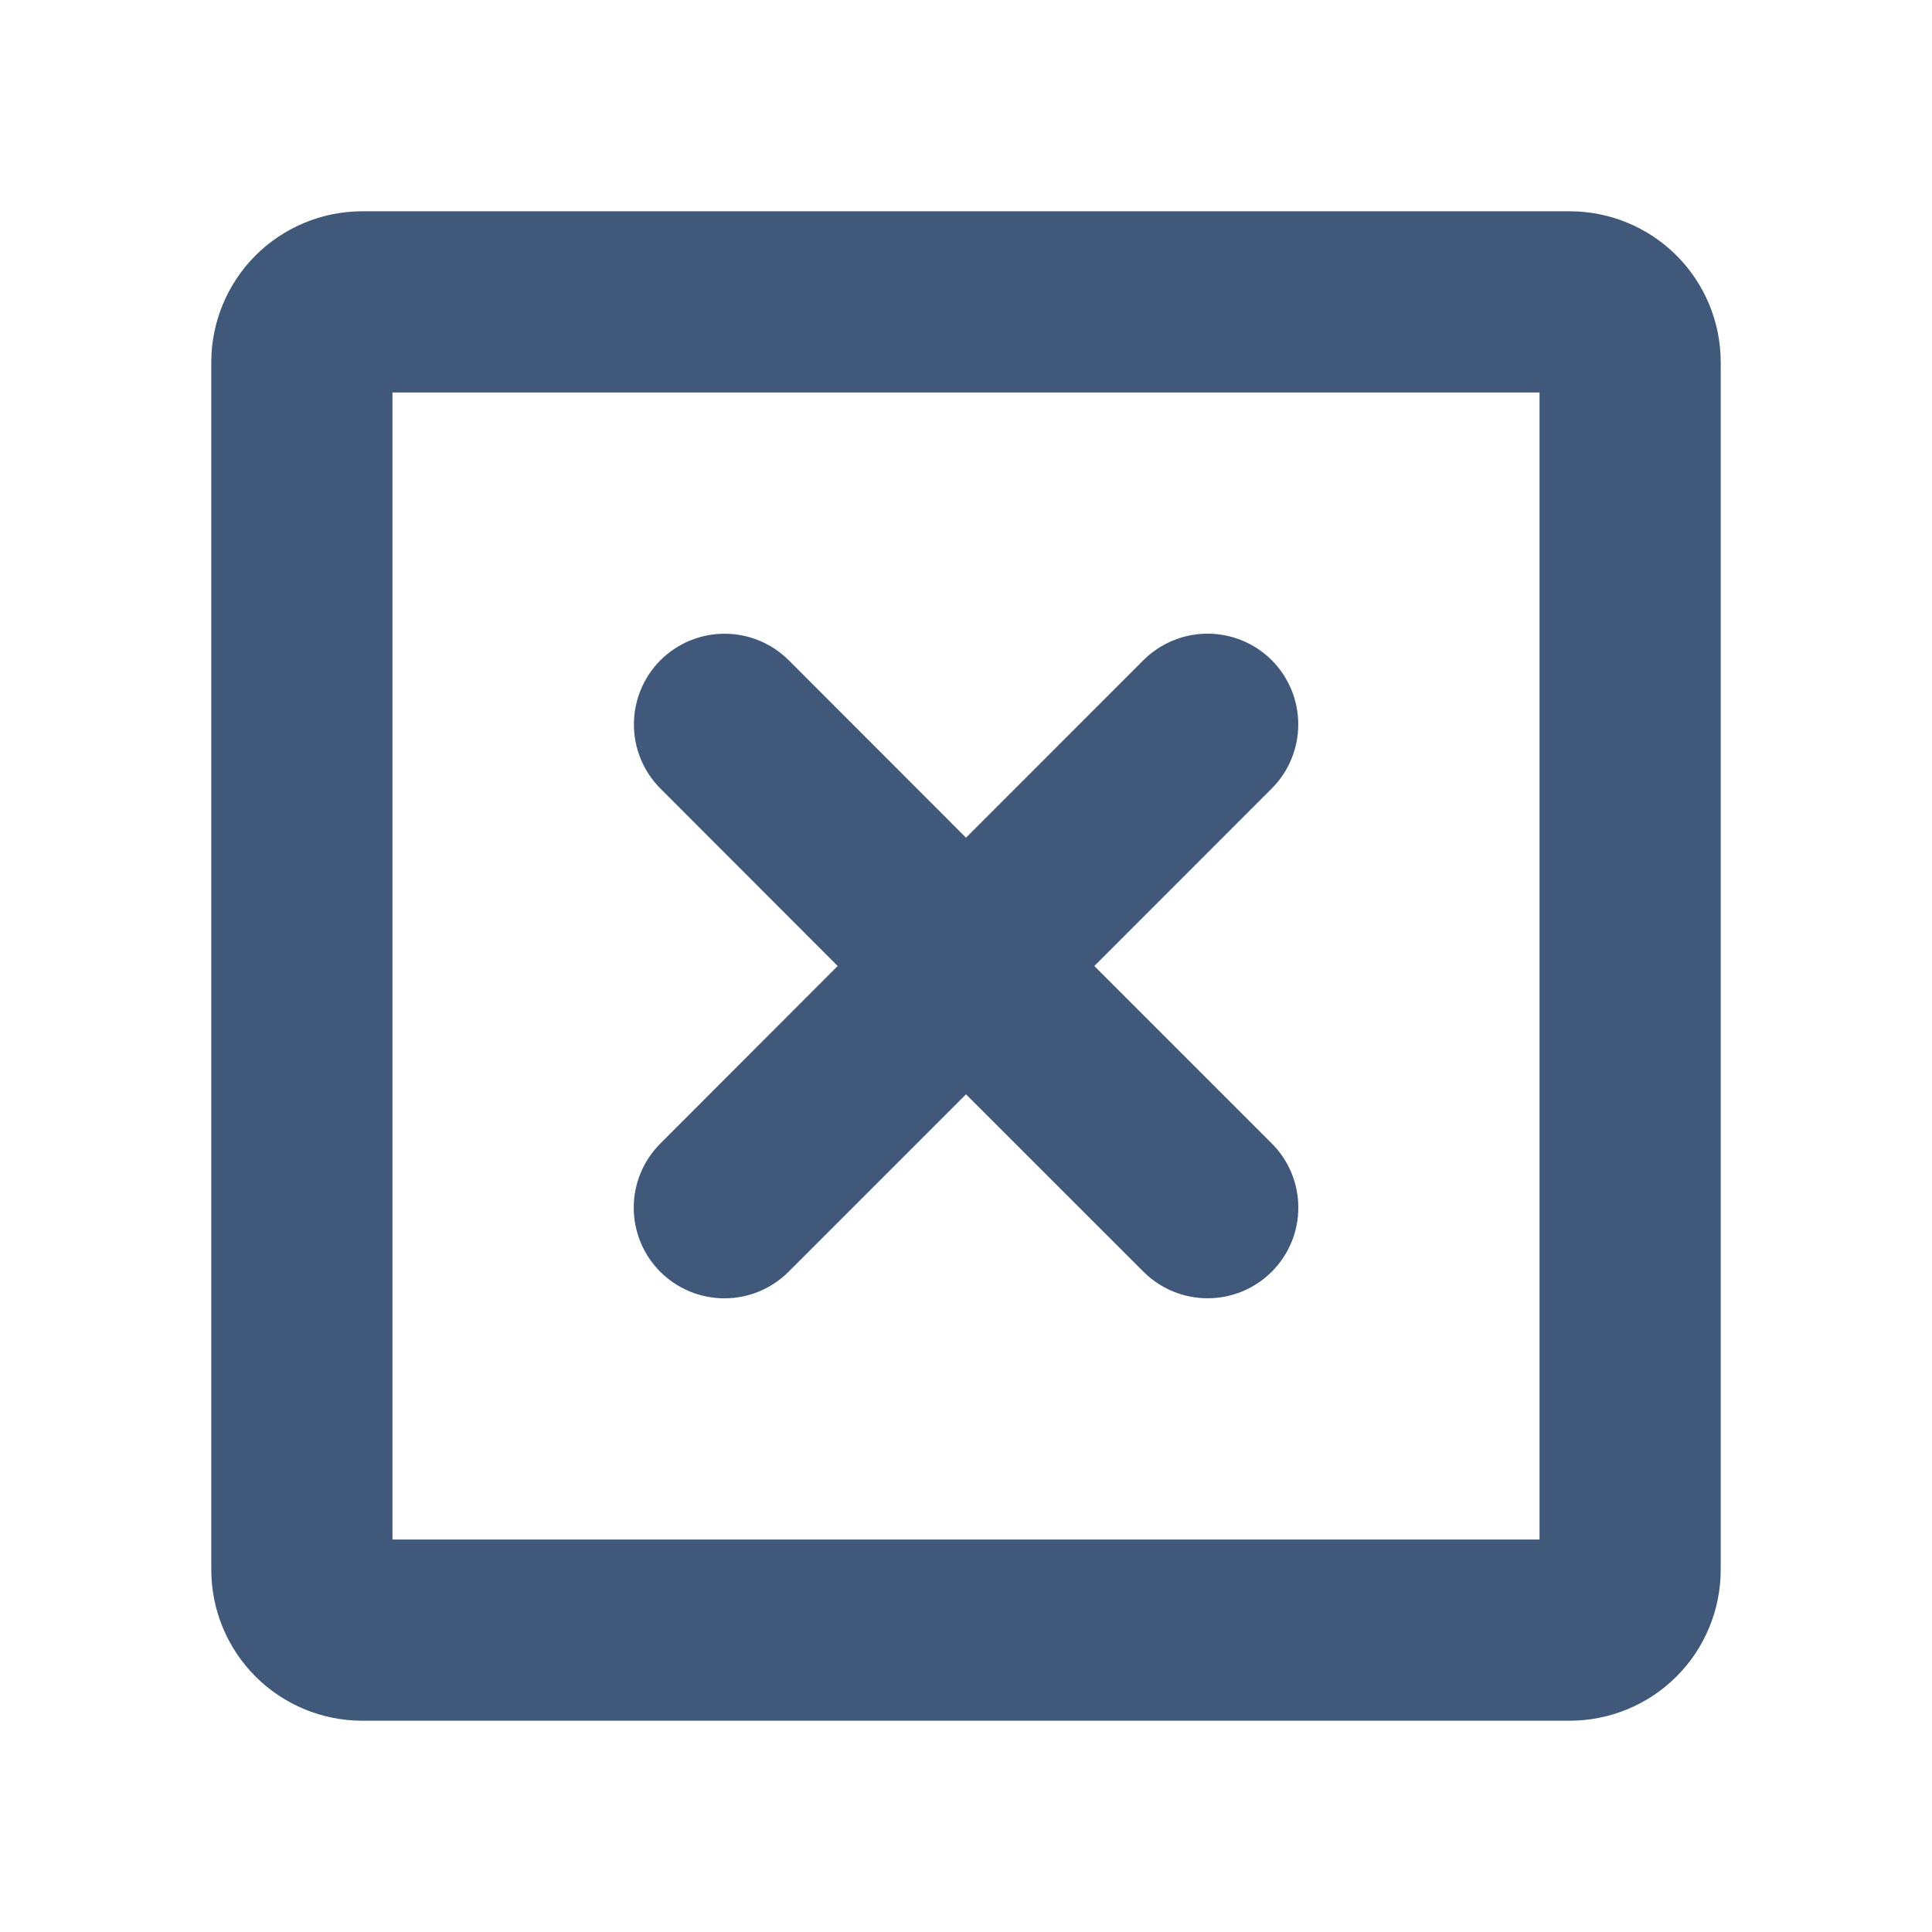 <svg width="32" height="32" viewBox="0 0 32 32" fill="none" xmlns="http://www.w3.org/2000/svg">
<path d="M6 3.562H26C26.646 3.562 27.267 3.819 27.724 4.276C28.181 4.733 28.438 5.354 28.438 6V26C28.438 26.646 28.181 27.267 27.724 27.724C27.267 28.181 26.646 28.438 26 28.438H6C5.354 28.438 4.733 28.181 4.276 27.724C3.819 27.267 3.562 26.646 3.562 26V6C3.562 5.354 3.819 4.733 4.276 4.276C4.733 3.819 5.354 3.562 6 3.562ZM6.438 25.562H25.562V6.438H6.438V25.562ZM20.001 10.558C20.383 10.558 20.75 10.709 21.02 10.979C21.289 11.249 21.441 11.615 21.441 11.997C21.441 12.379 21.29 12.746 21.02 13.016L18.081 15.956L18.036 16L18.081 16.044L21.02 18.983C21.291 19.253 21.442 19.619 21.442 20.001C21.442 20.383 21.291 20.75 21.02 21.02C20.751 21.289 20.385 21.441 20.003 21.441C19.621 21.441 19.254 21.29 18.984 21.02L16.044 18.081L16 18.036L15.956 18.081L13.017 21.02C12.747 21.291 12.381 21.442 11.999 21.442C11.617 21.442 11.251 21.291 10.98 21.02C10.711 20.751 10.559 20.385 10.559 20.003C10.559 19.624 10.709 19.26 10.976 18.99L10.983 18.983L13.919 16.044L13.963 16L13.919 15.956L10.983 13.017C10.85 12.883 10.743 12.725 10.671 12.55C10.599 12.375 10.562 12.188 10.562 11.999C10.562 11.617 10.713 11.251 10.983 10.98C11.253 10.711 11.619 10.559 12.001 10.559C12.383 10.559 12.749 10.71 13.02 10.98L15.956 13.919L16 13.964L16.044 13.919L18.983 10.979C19.253 10.71 19.619 10.558 20.001 10.558Z" fill="#40597B" stroke="#40597B" stroke-width="0.125"/>
</svg>
